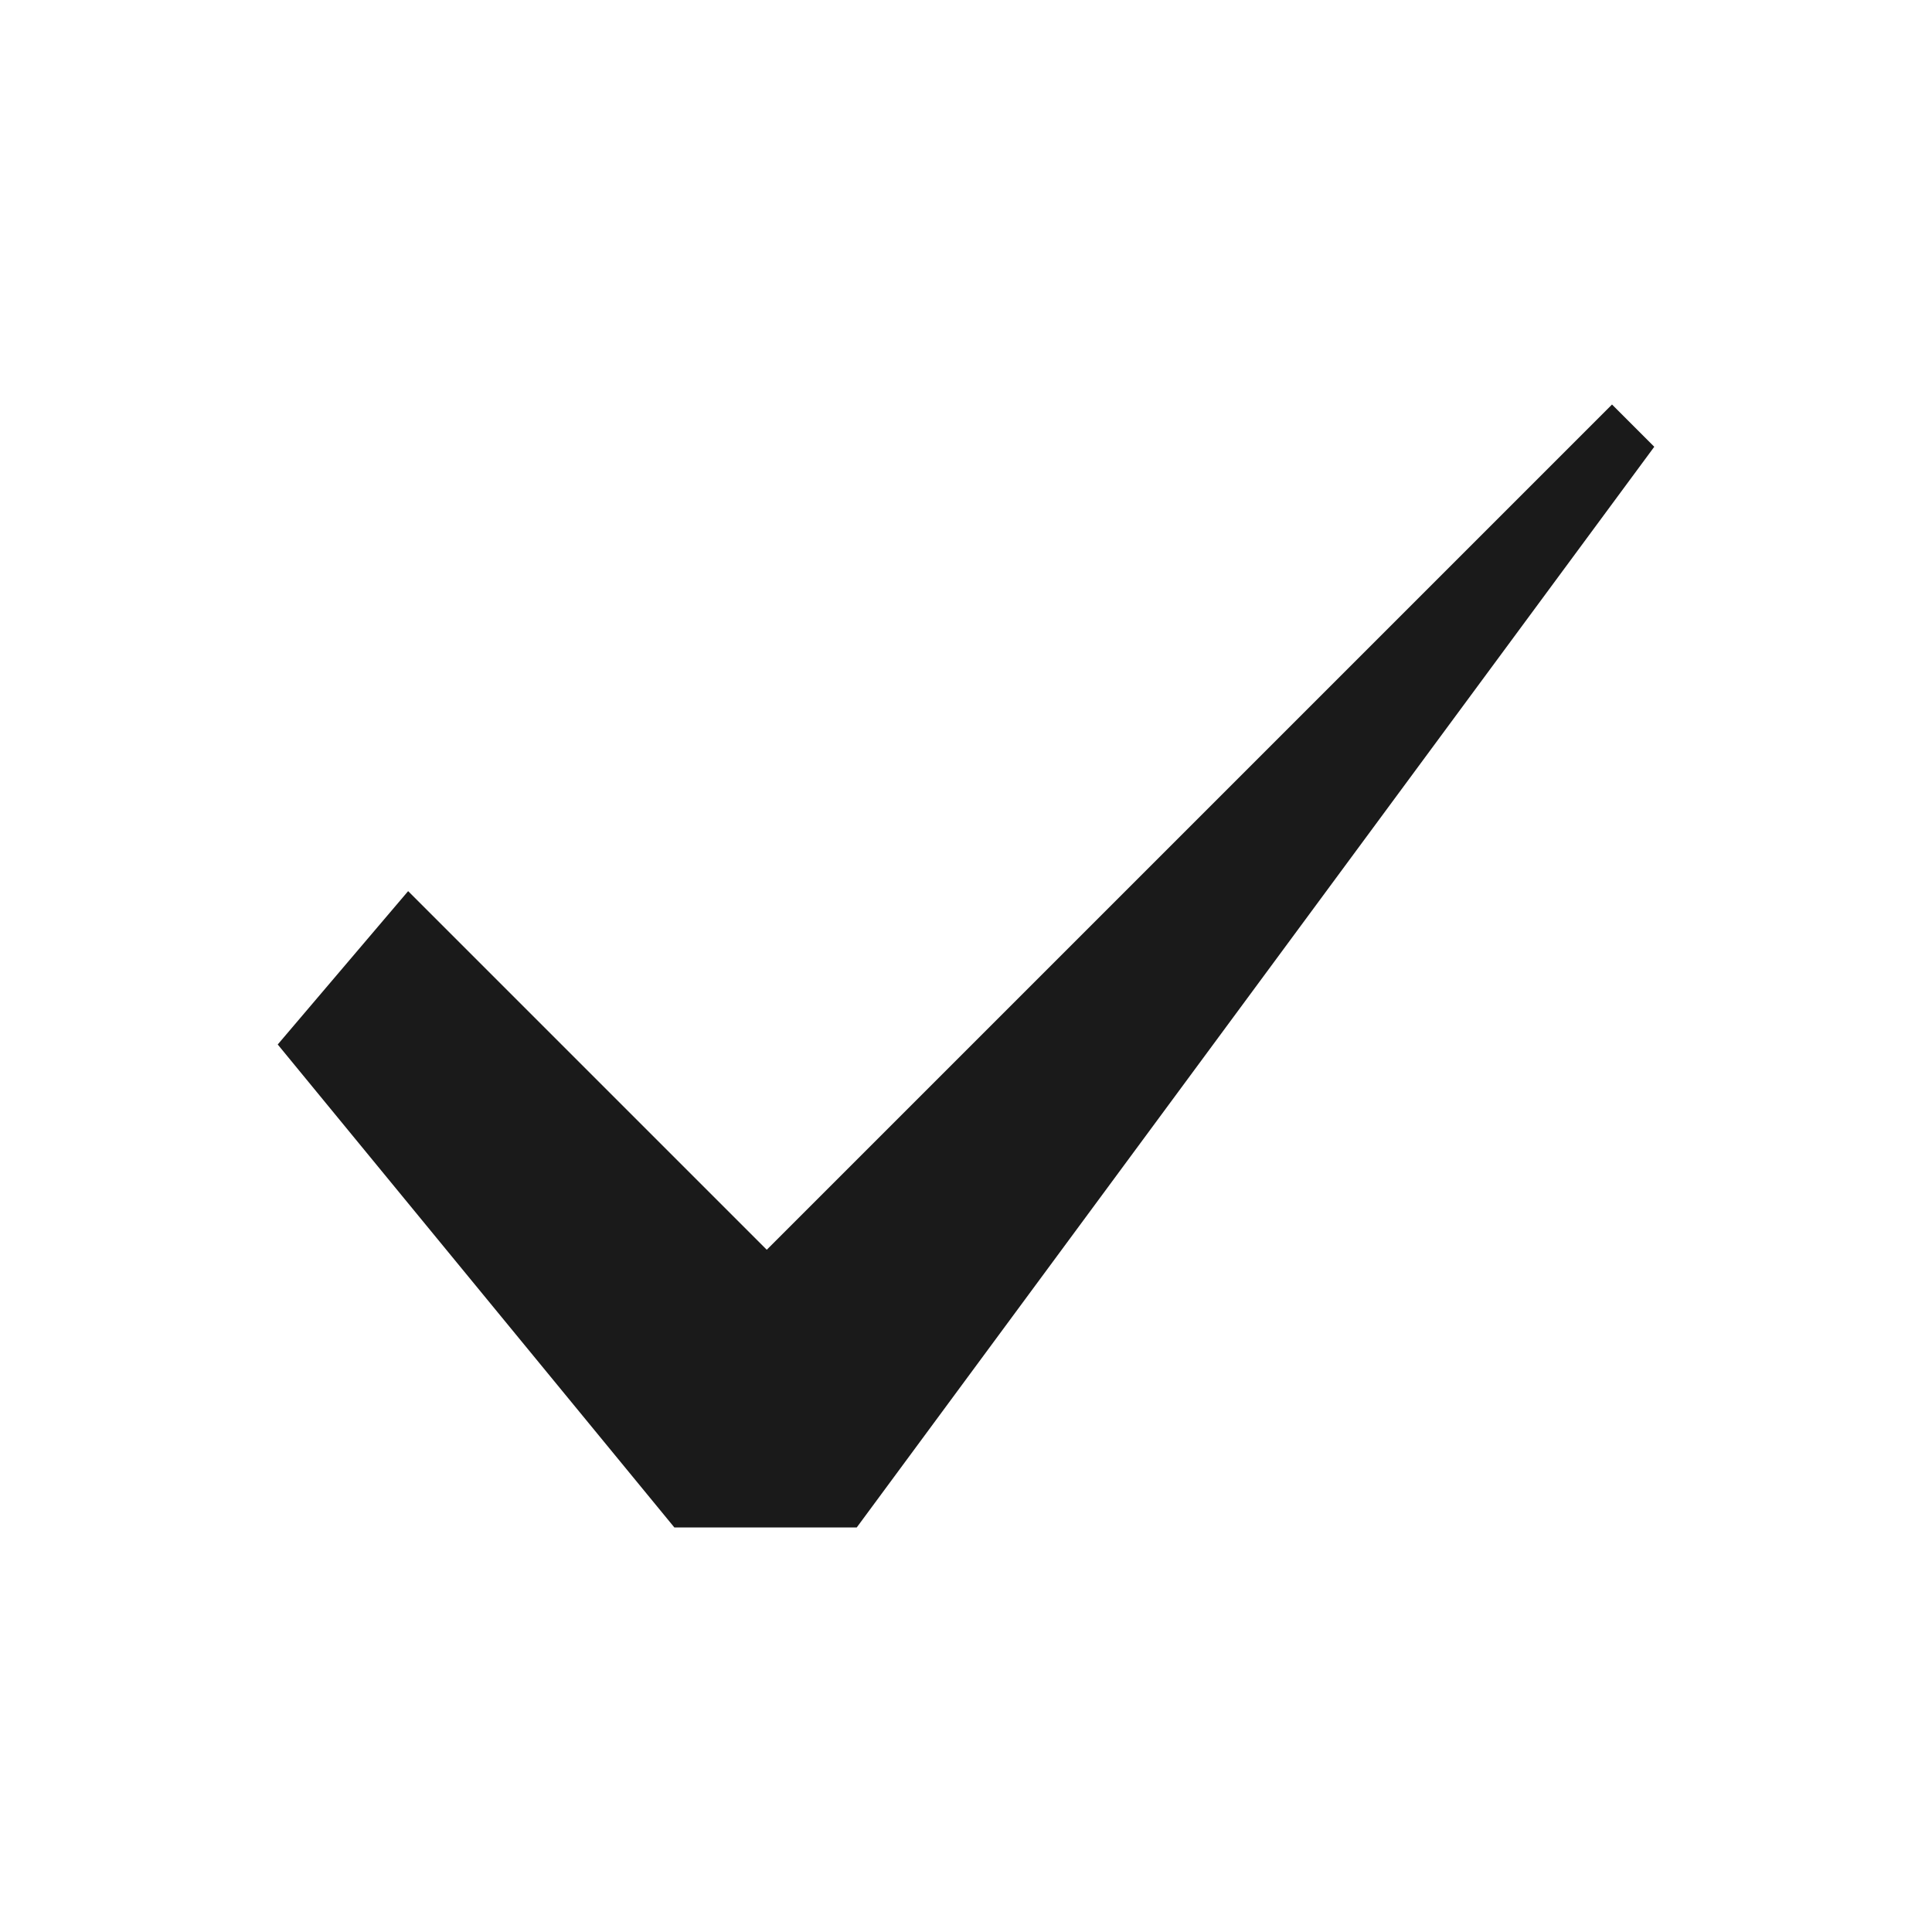 <svg xmlns="http://www.w3.org/2000/svg" version="1.1" viewBox="0 0 16 16">
<path d="m2.3 8.65 3.285 4h1.51l6.605-8.95-0.35-0.35-7 7-2.97-2.97-1.08 1.27z" fill="#1A1A1A" class="theme_selected_fg"/>
</svg>